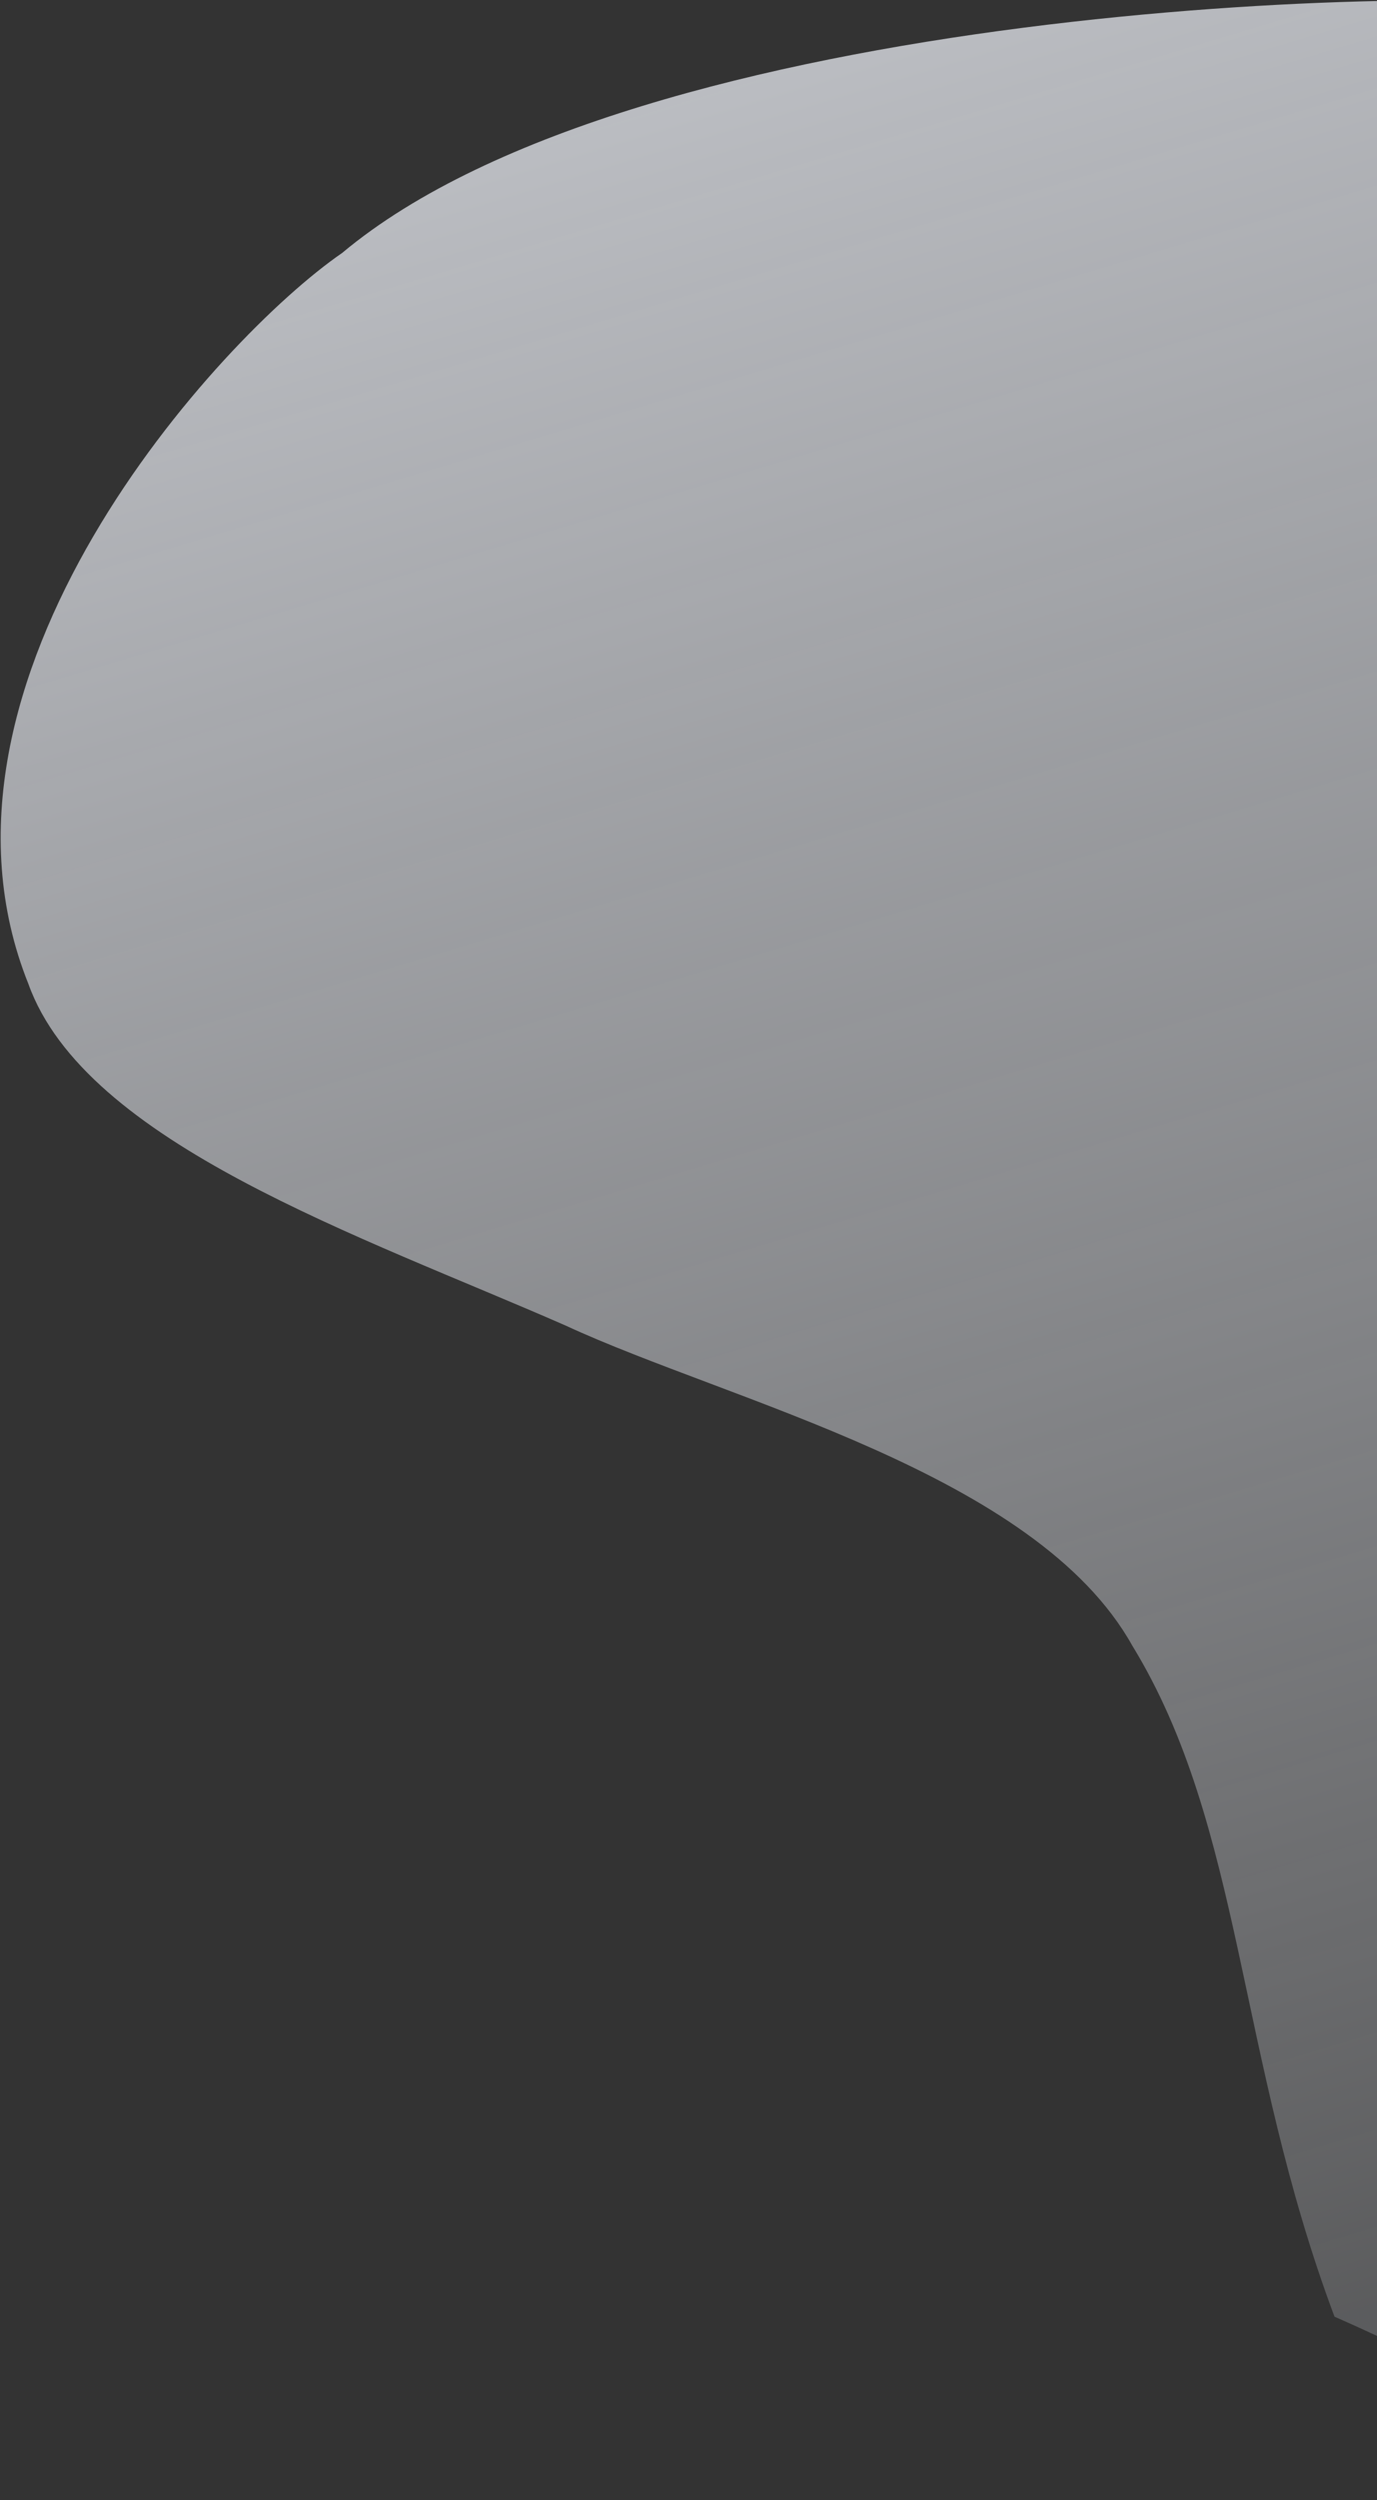 <svg width="778" height="1412" fill="none" xmlns="http://www.w3.org/2000/svg"><rect width="100%" height="100%" fill="#333333" stroke="none"/><path fill-rule="evenodd" clip-rule="evenodd" d="M16.037 555.665c32.285 90.067 188.307 142.416 303.479 192.944 92.884 43.049 265.603 83.172 320.176 180.717 62.625 102.224 59.058 231.764 114.307 379.064 76.781 33.68 149.24 75.82 224.158 102.94-63.381-223.31 107.373-539.837 45.263-734.994-11.18-39.408-30.418-83.499-52.112-112.567-76.862-105.024 40.772-165.242 9.081-276.9-16.777-59.112-75.574-117.675-60.147-158.059 32.717-74.2-12.583-45.84-14.528-123.747C814.1-9.828 361.339 2.295 193.336 142.846 123.749 190.688-52.855 383.984 16.037 555.665z" fill="url(#paint0_linear)"/><defs><linearGradient id="paint0_linear" x1="921.103" y1="1257.82" x2="504.023" y2="-128.503" gradientUnits="userSpaceOnUse"><stop stop-color="#F5F8FF" stop-opacity=".21"/><stop offset="1" stop-color="#F5F8FF" stop-opacity=".75"/></linearGradient></defs></svg>